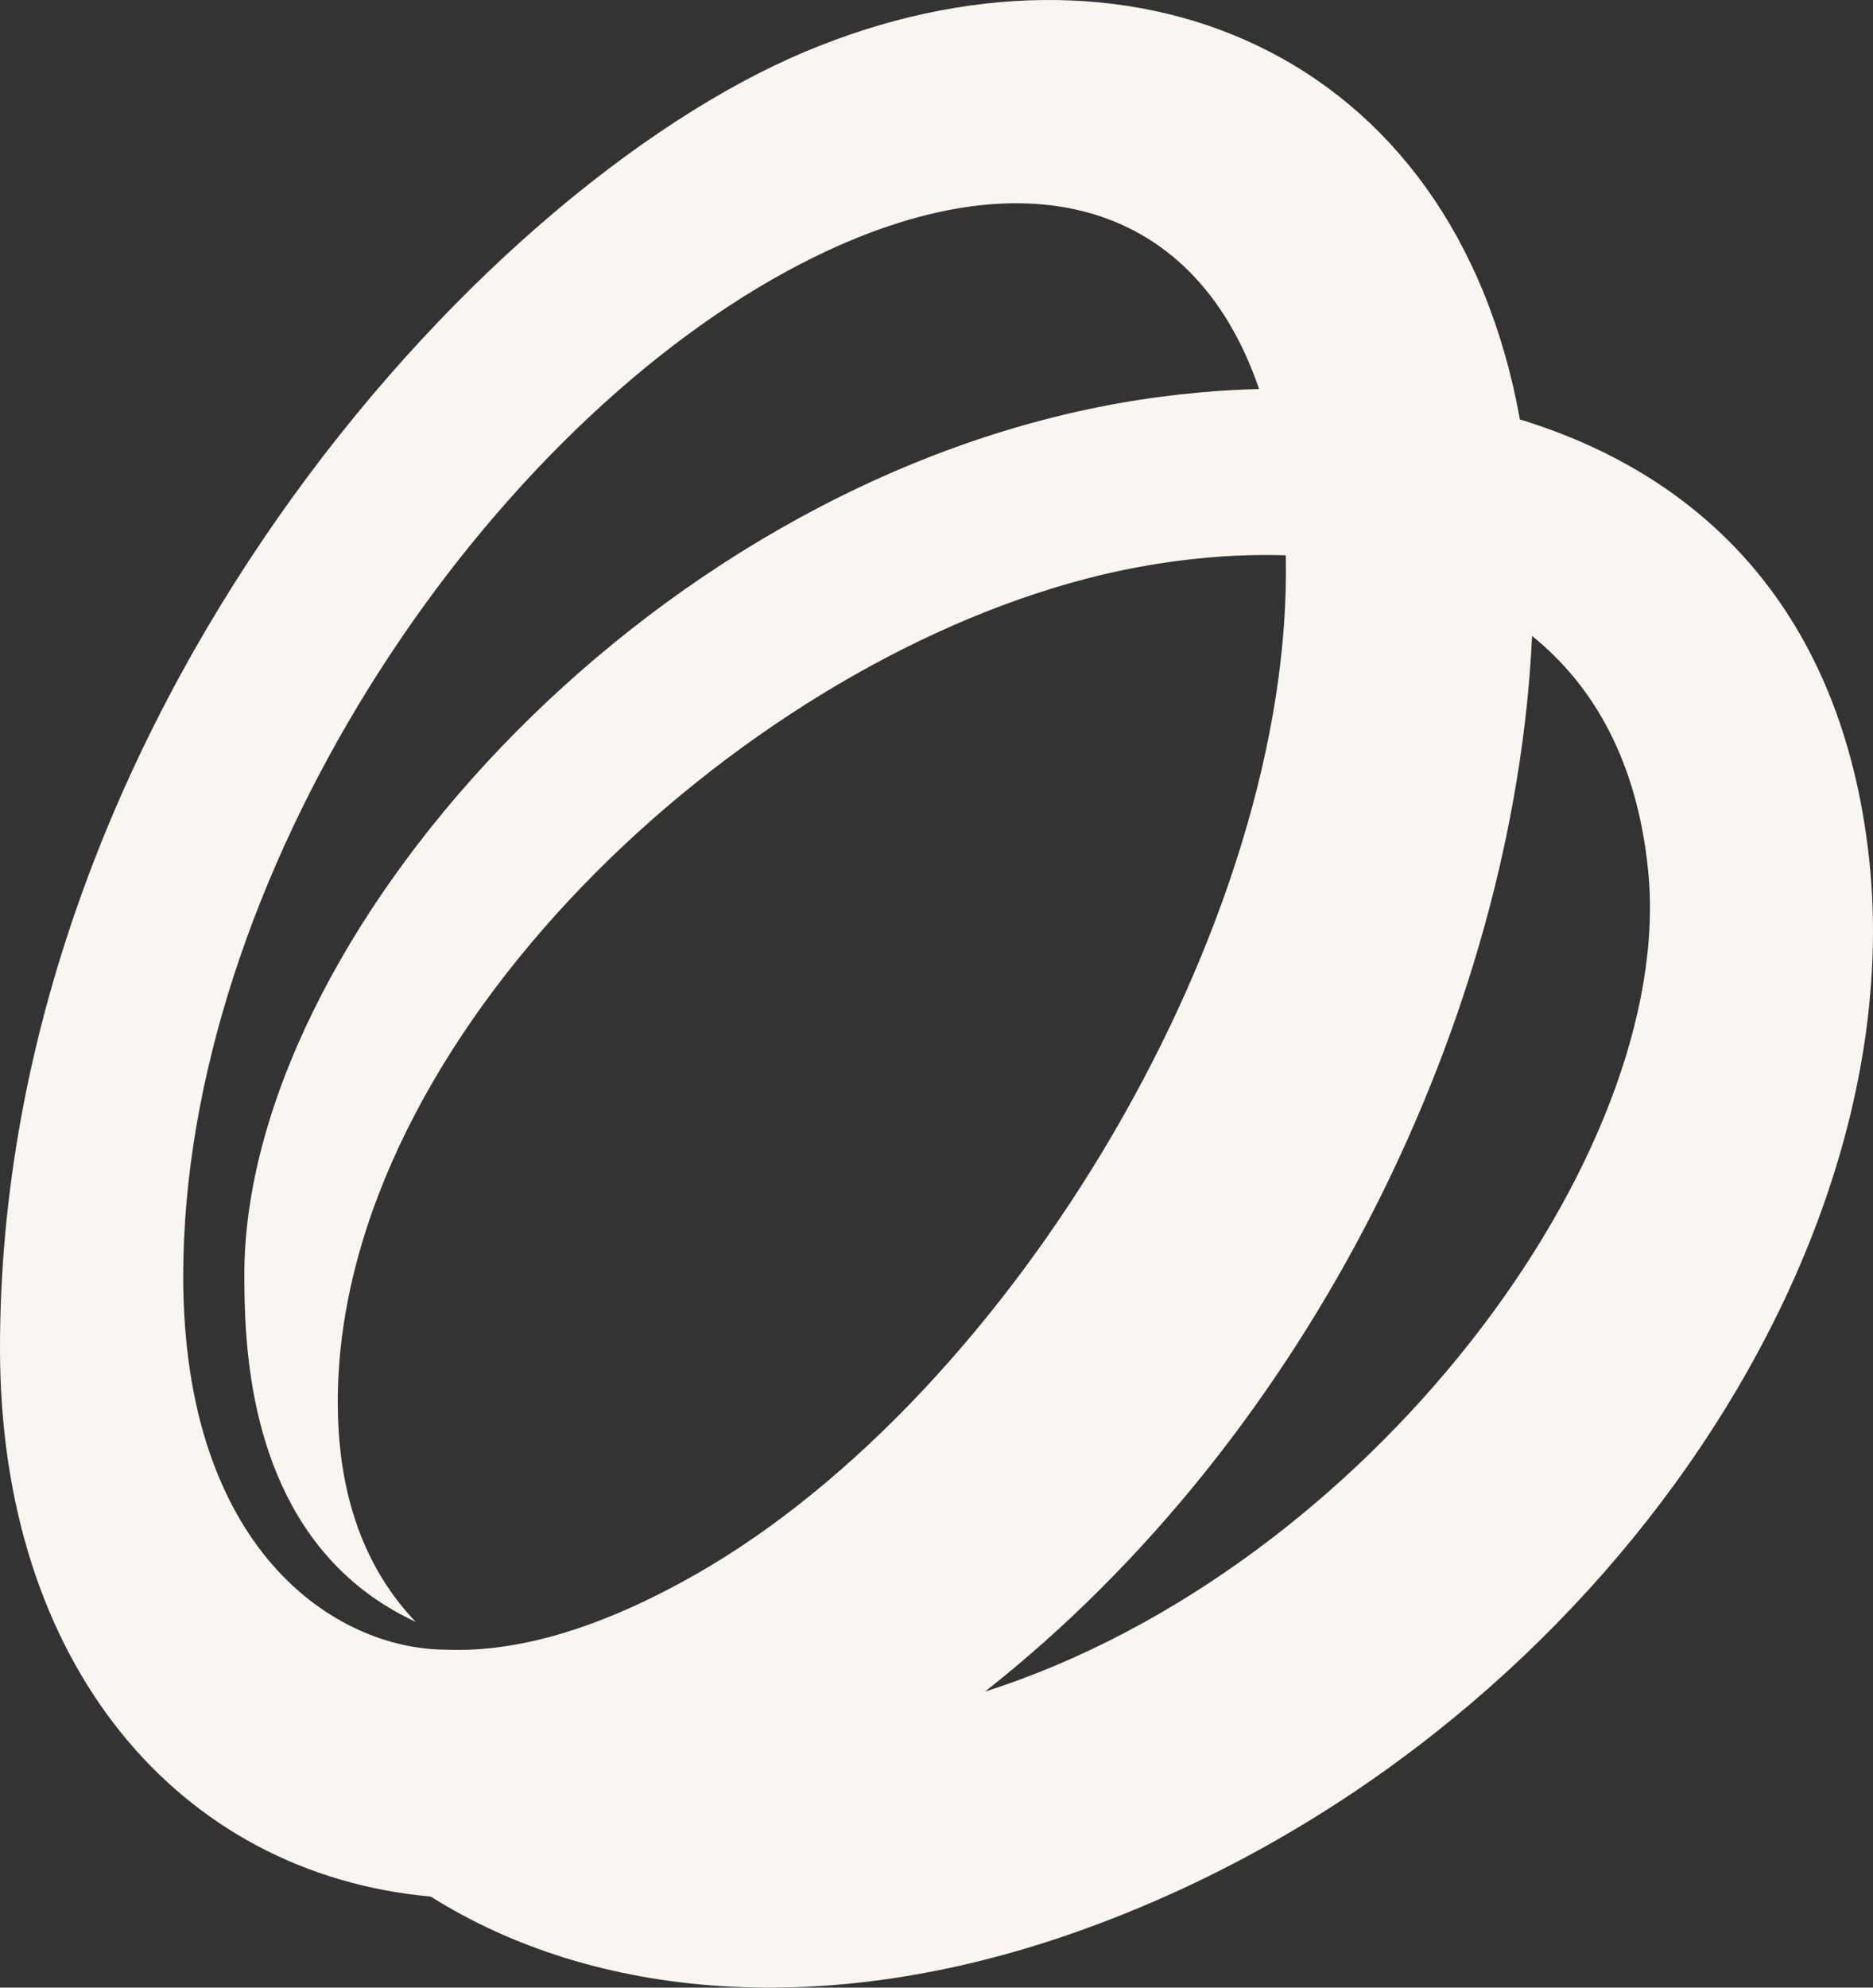 <svg width="33" height="35" viewBox="0 0 33 35" fill="none" xmlns="http://www.w3.org/2000/svg">
<rect x="0" y="0" width="33" height="35" fill="#333333" stroke="none"/>
<path d="M32.924 15.053C32.438 10.805 30.049 8.386 26.779 7.386C25.604 0.862 19.849 -1.471 14.184 0.911C8.357 3.361 -0.011 12.705 1.01271e-05 23.763C0.005 29.286 3.127 32.991 7.59 33.397C10.488 35.219 14.549 35.56 18.888 34.046C27.717 30.964 33.752 22.281 32.924 15.051V15.053ZM12.257 27.723C10.573 28.683 9.104 29.1 7.868 29.049C5.902 29.049 3.228 27.286 3.228 22.472C3.228 15.483 8.395 7.745 13.873 4.771C17.874 2.6 21.027 3.455 22.183 6.85C21.591 6.866 20.738 6.92 19.728 7.098C11.275 8.594 4.277 16.613 4.305 22.483C4.311 23.468 4.323 26.073 6.067 27.714C6.526 28.148 6.993 28.405 7.322 28.558C6.461 27.654 5.927 26.367 5.952 24.57C6.037 18.267 12.92 11.797 19.163 10.184C20.265 9.899 21.472 9.741 22.654 9.778C22.796 16.238 17.84 24.54 12.259 27.723H12.257ZM17.353 29.788C23.11 25.261 26.685 17.835 26.993 11.198C28.08 12.075 28.848 13.409 29.039 15.339C29.533 20.322 24.104 27.633 17.353 29.788Z" fill="#F9F6F2"/>
</svg>
